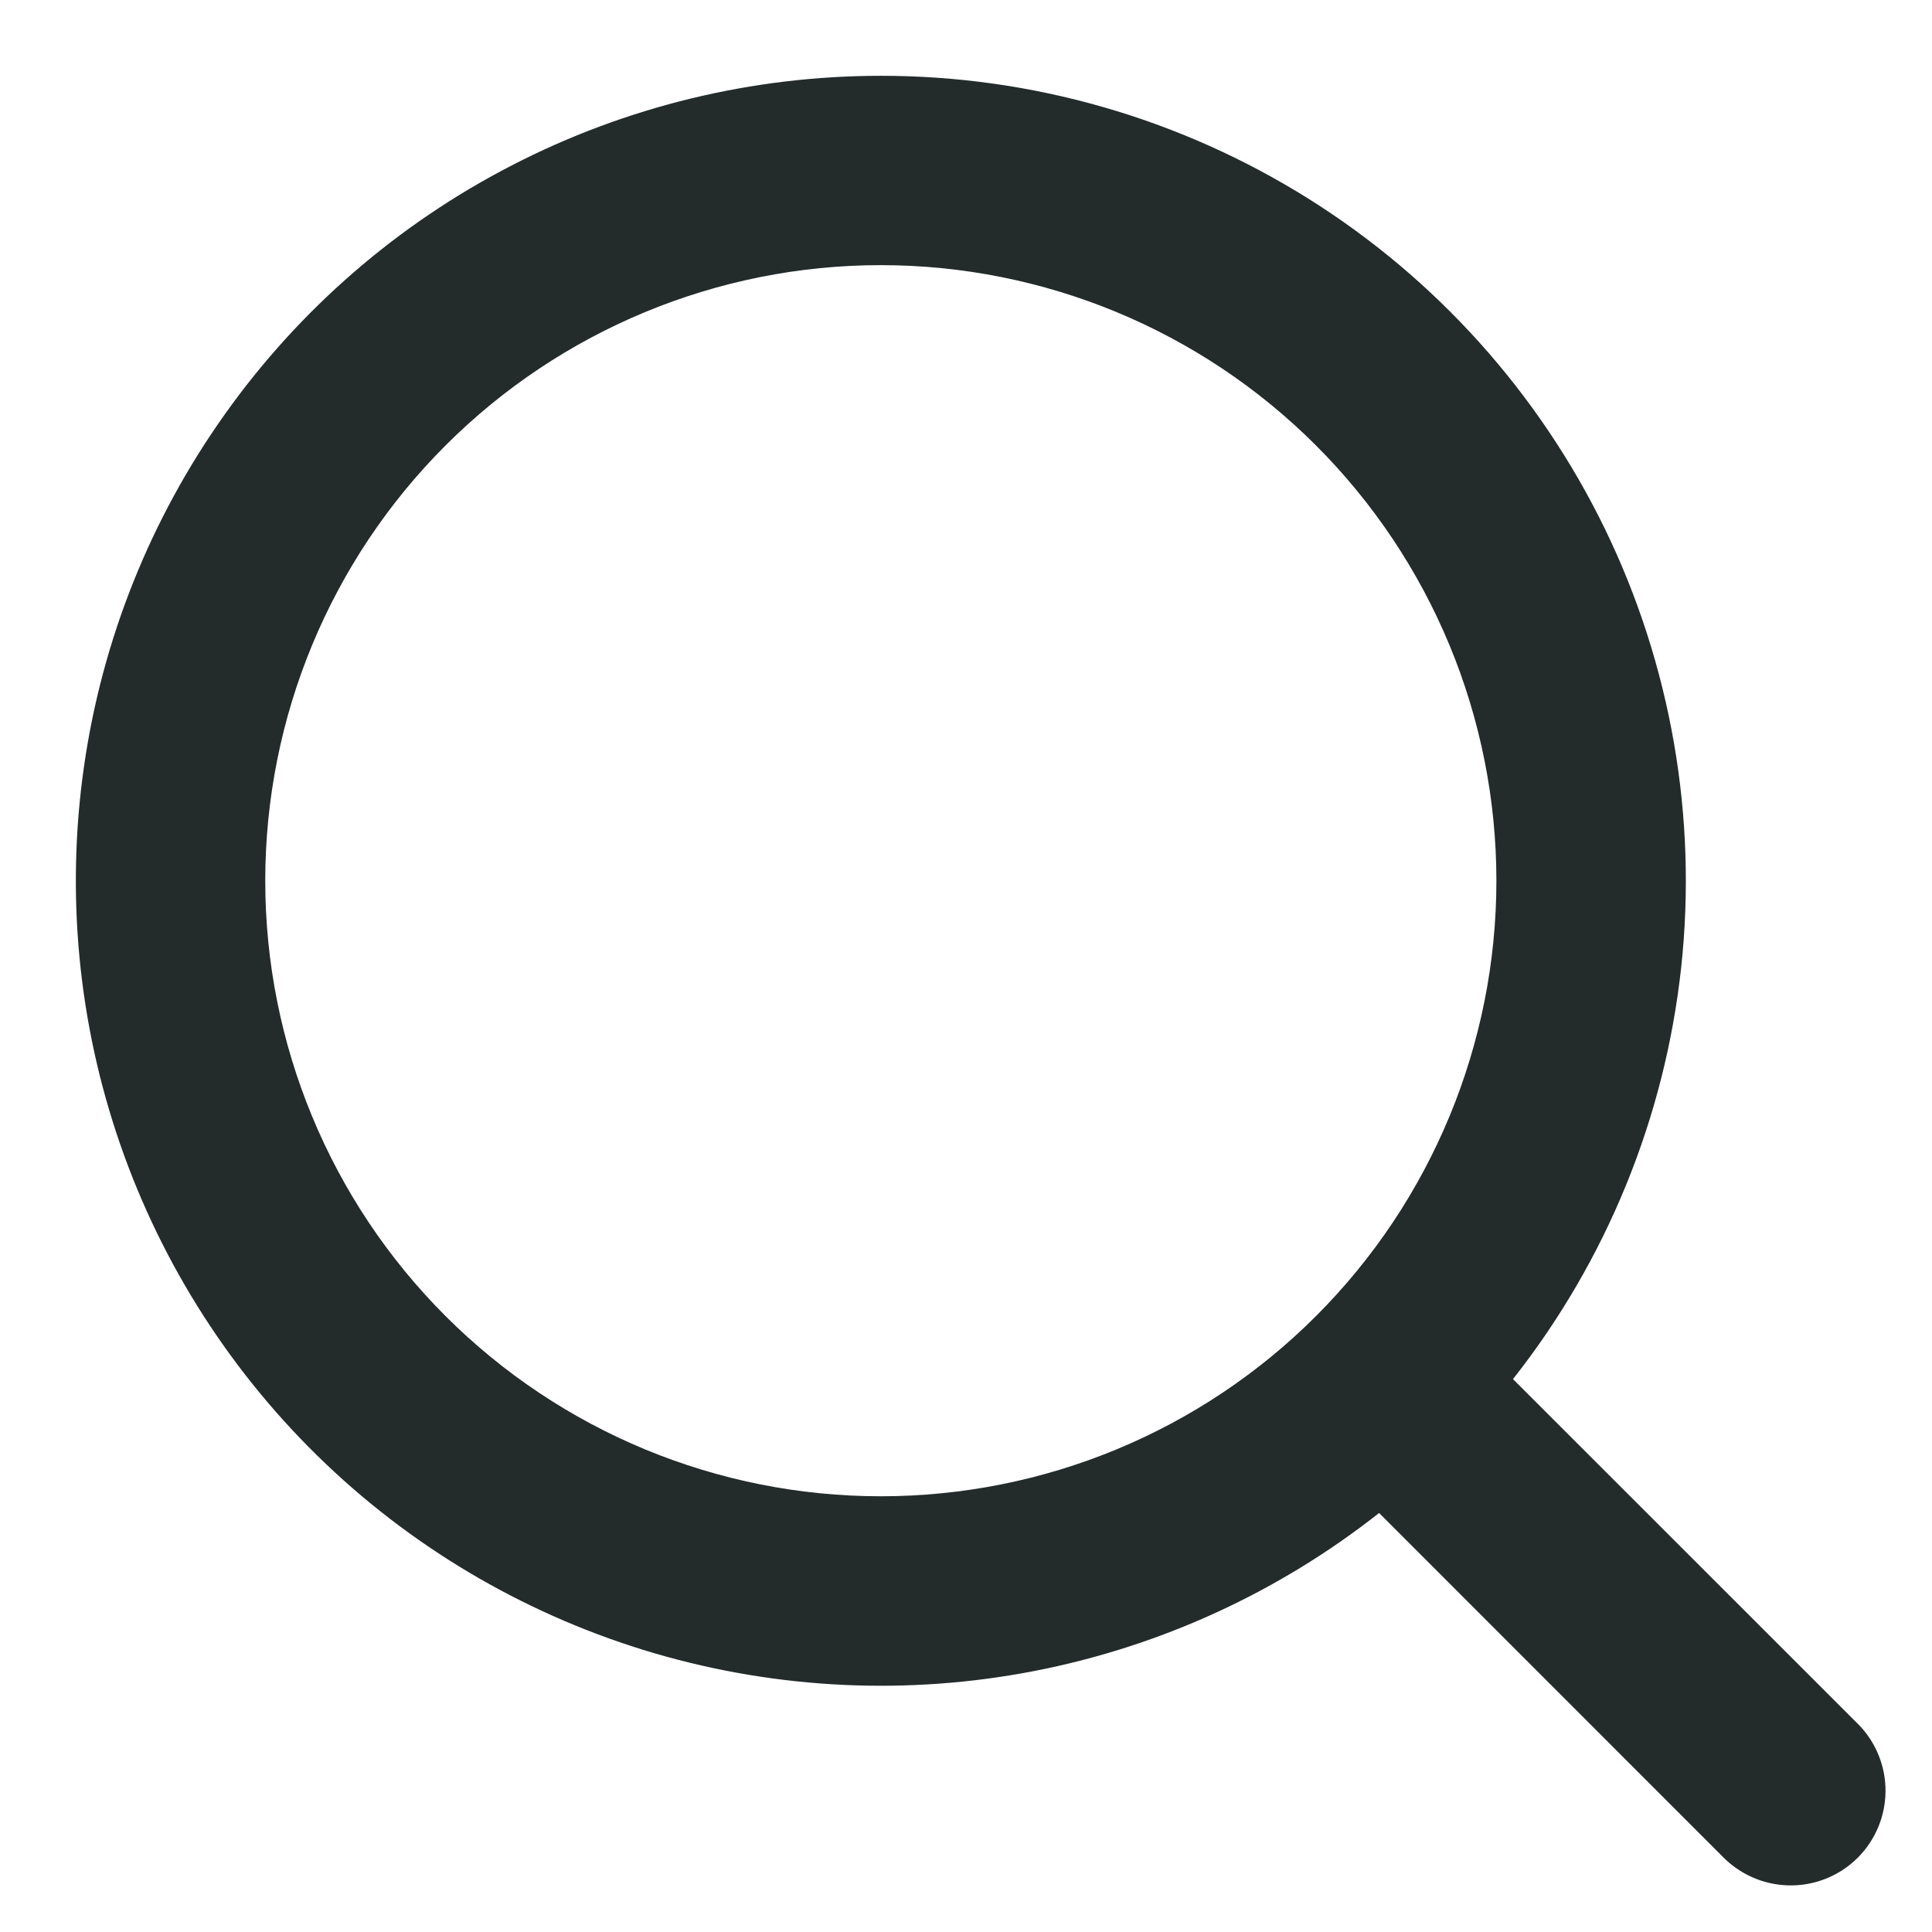 <svg width="17" height="17" viewBox="0 0 17 17" fill="none" xmlns="http://www.w3.org/2000/svg">
<path fill-rule="evenodd" clip-rule="evenodd" d="M7.75 0.667C6.621 0.667 5.508 0.937 4.504 1.455C3.5 1.972 2.634 2.723 1.98 3.643C1.325 4.563 0.899 5.627 0.739 6.745C0.579 7.863 0.688 9.003 1.058 10.07C1.428 11.137 2.048 12.101 2.866 12.88C3.684 13.659 4.677 14.23 5.761 14.548C6.845 14.865 7.989 14.919 9.098 14.704C10.207 14.489 11.248 14.012 12.135 13.313L15.178 16.357C15.336 16.508 15.546 16.592 15.765 16.59C15.983 16.588 16.192 16.501 16.347 16.346C16.501 16.192 16.589 15.983 16.591 15.764C16.593 15.546 16.509 15.335 16.357 15.178L13.313 12.135C14.137 11.09 14.649 9.835 14.793 8.513C14.936 7.191 14.704 5.855 14.124 4.658C13.543 3.462 12.638 2.453 11.511 1.747C10.383 1.041 9.08 0.666 7.75 0.667ZM2.334 7.75C2.334 6.313 2.904 4.936 3.92 3.92C4.936 2.904 6.314 2.333 7.75 2.333C9.187 2.333 10.565 2.904 11.58 3.92C12.596 4.936 13.167 6.313 13.167 7.75C13.167 9.186 12.596 10.564 11.58 11.58C10.565 12.596 9.187 13.166 7.75 13.166C6.314 13.166 4.936 12.596 3.92 11.58C2.904 10.564 2.334 9.186 2.334 7.75Z" fill="#232B2B"/>
</svg>
